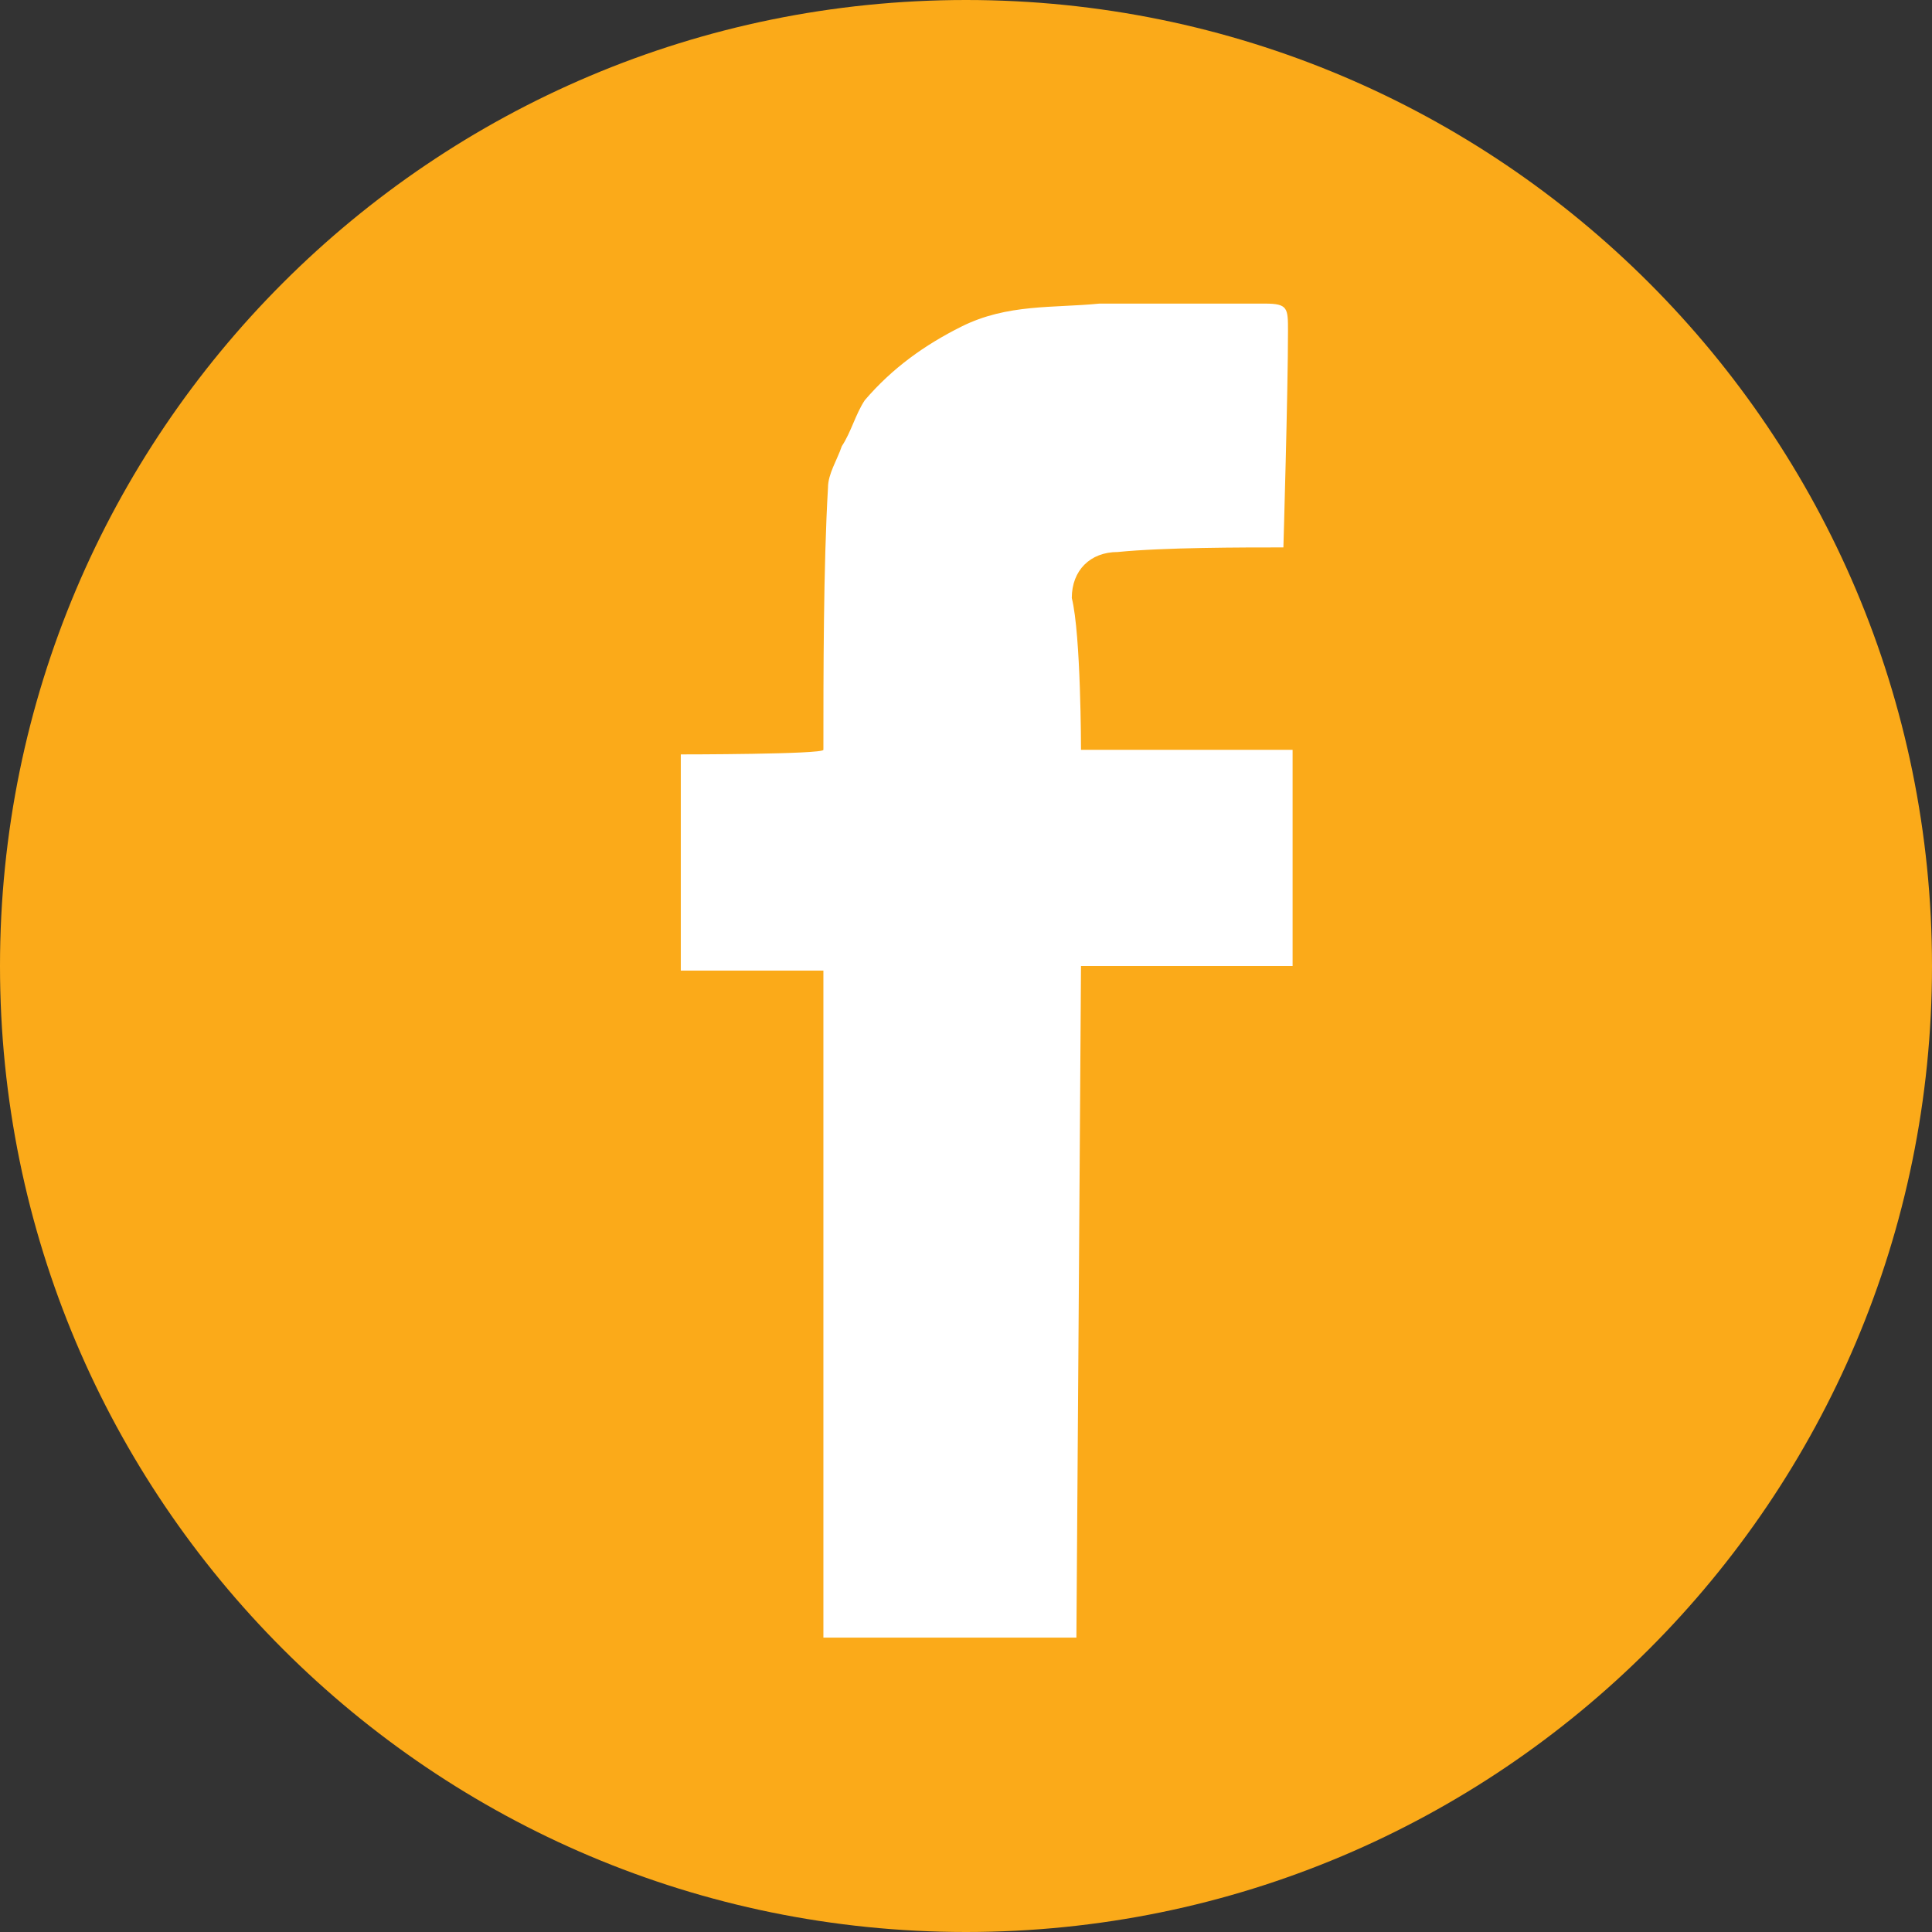 <?xml version="1.0" encoding="utf-8"?>
<!-- Generator: Adobe Illustrator 19.1.0, SVG Export Plug-In . SVG Version: 6.00 Build 0)  -->
<svg version="1.1" id="Layer_1" xmlns="http://www.w3.org/2000/svg" xmlns:xlink="http://www.w3.org/1999/xlink" x="0px" y="0px"
	 viewBox="-176 189 42 42" style="enable-background:new -176 189 42 42;" xml:space="preserve">
<rect x="-176" y="189" width="42" height="42" fill="#333333" stroke="none"/>
<style type="text/css">
	.st0{fill:#FFFFFF;}
	.st1{fill:#FBAA19;}
</style>
<rect x="-163.8" y="192.9" class="st0" width="17" height="33.8"/>
<path class="st1" d="M-155,189c-11.6,0-21,9.4-21,21s9.4,21,21,21s21-9.4,21-21S-143.4,189-155,189z M-152.5,205.3h4.6v4.7h-4.6
	c0,0.4-0.1,14.6-0.1,14.6c-1.4,0-5.5,0-5.5,0c0-2.3,0-7.2,0-7.2c0-2.2,0-7.3,0-7.3c-0.6,0-3.1,0-3.1,0v-4.7c0,0,3.1,0,3.1-0.1
	c0-1.6,0-4,0.1-5.7c0-0.3,0.2-0.6,0.3-0.9c0.2-0.3,0.3-0.7,0.5-1c0.6-0.7,1.3-1.2,2.1-1.6c1-0.5,2-0.4,3-0.5c1.2,0,2.4,0,3.6,0
	c0.5,0,0.5,0.1,0.5,0.6c0,1.3-0.1,4.7-0.1,4.7c-0.9,0-2.6,0-3.6,0.1c-0.6,0-1,0.4-1,1C-152.5,202.8-152.5,205.3-152.5,205.3z"/>
</svg>
